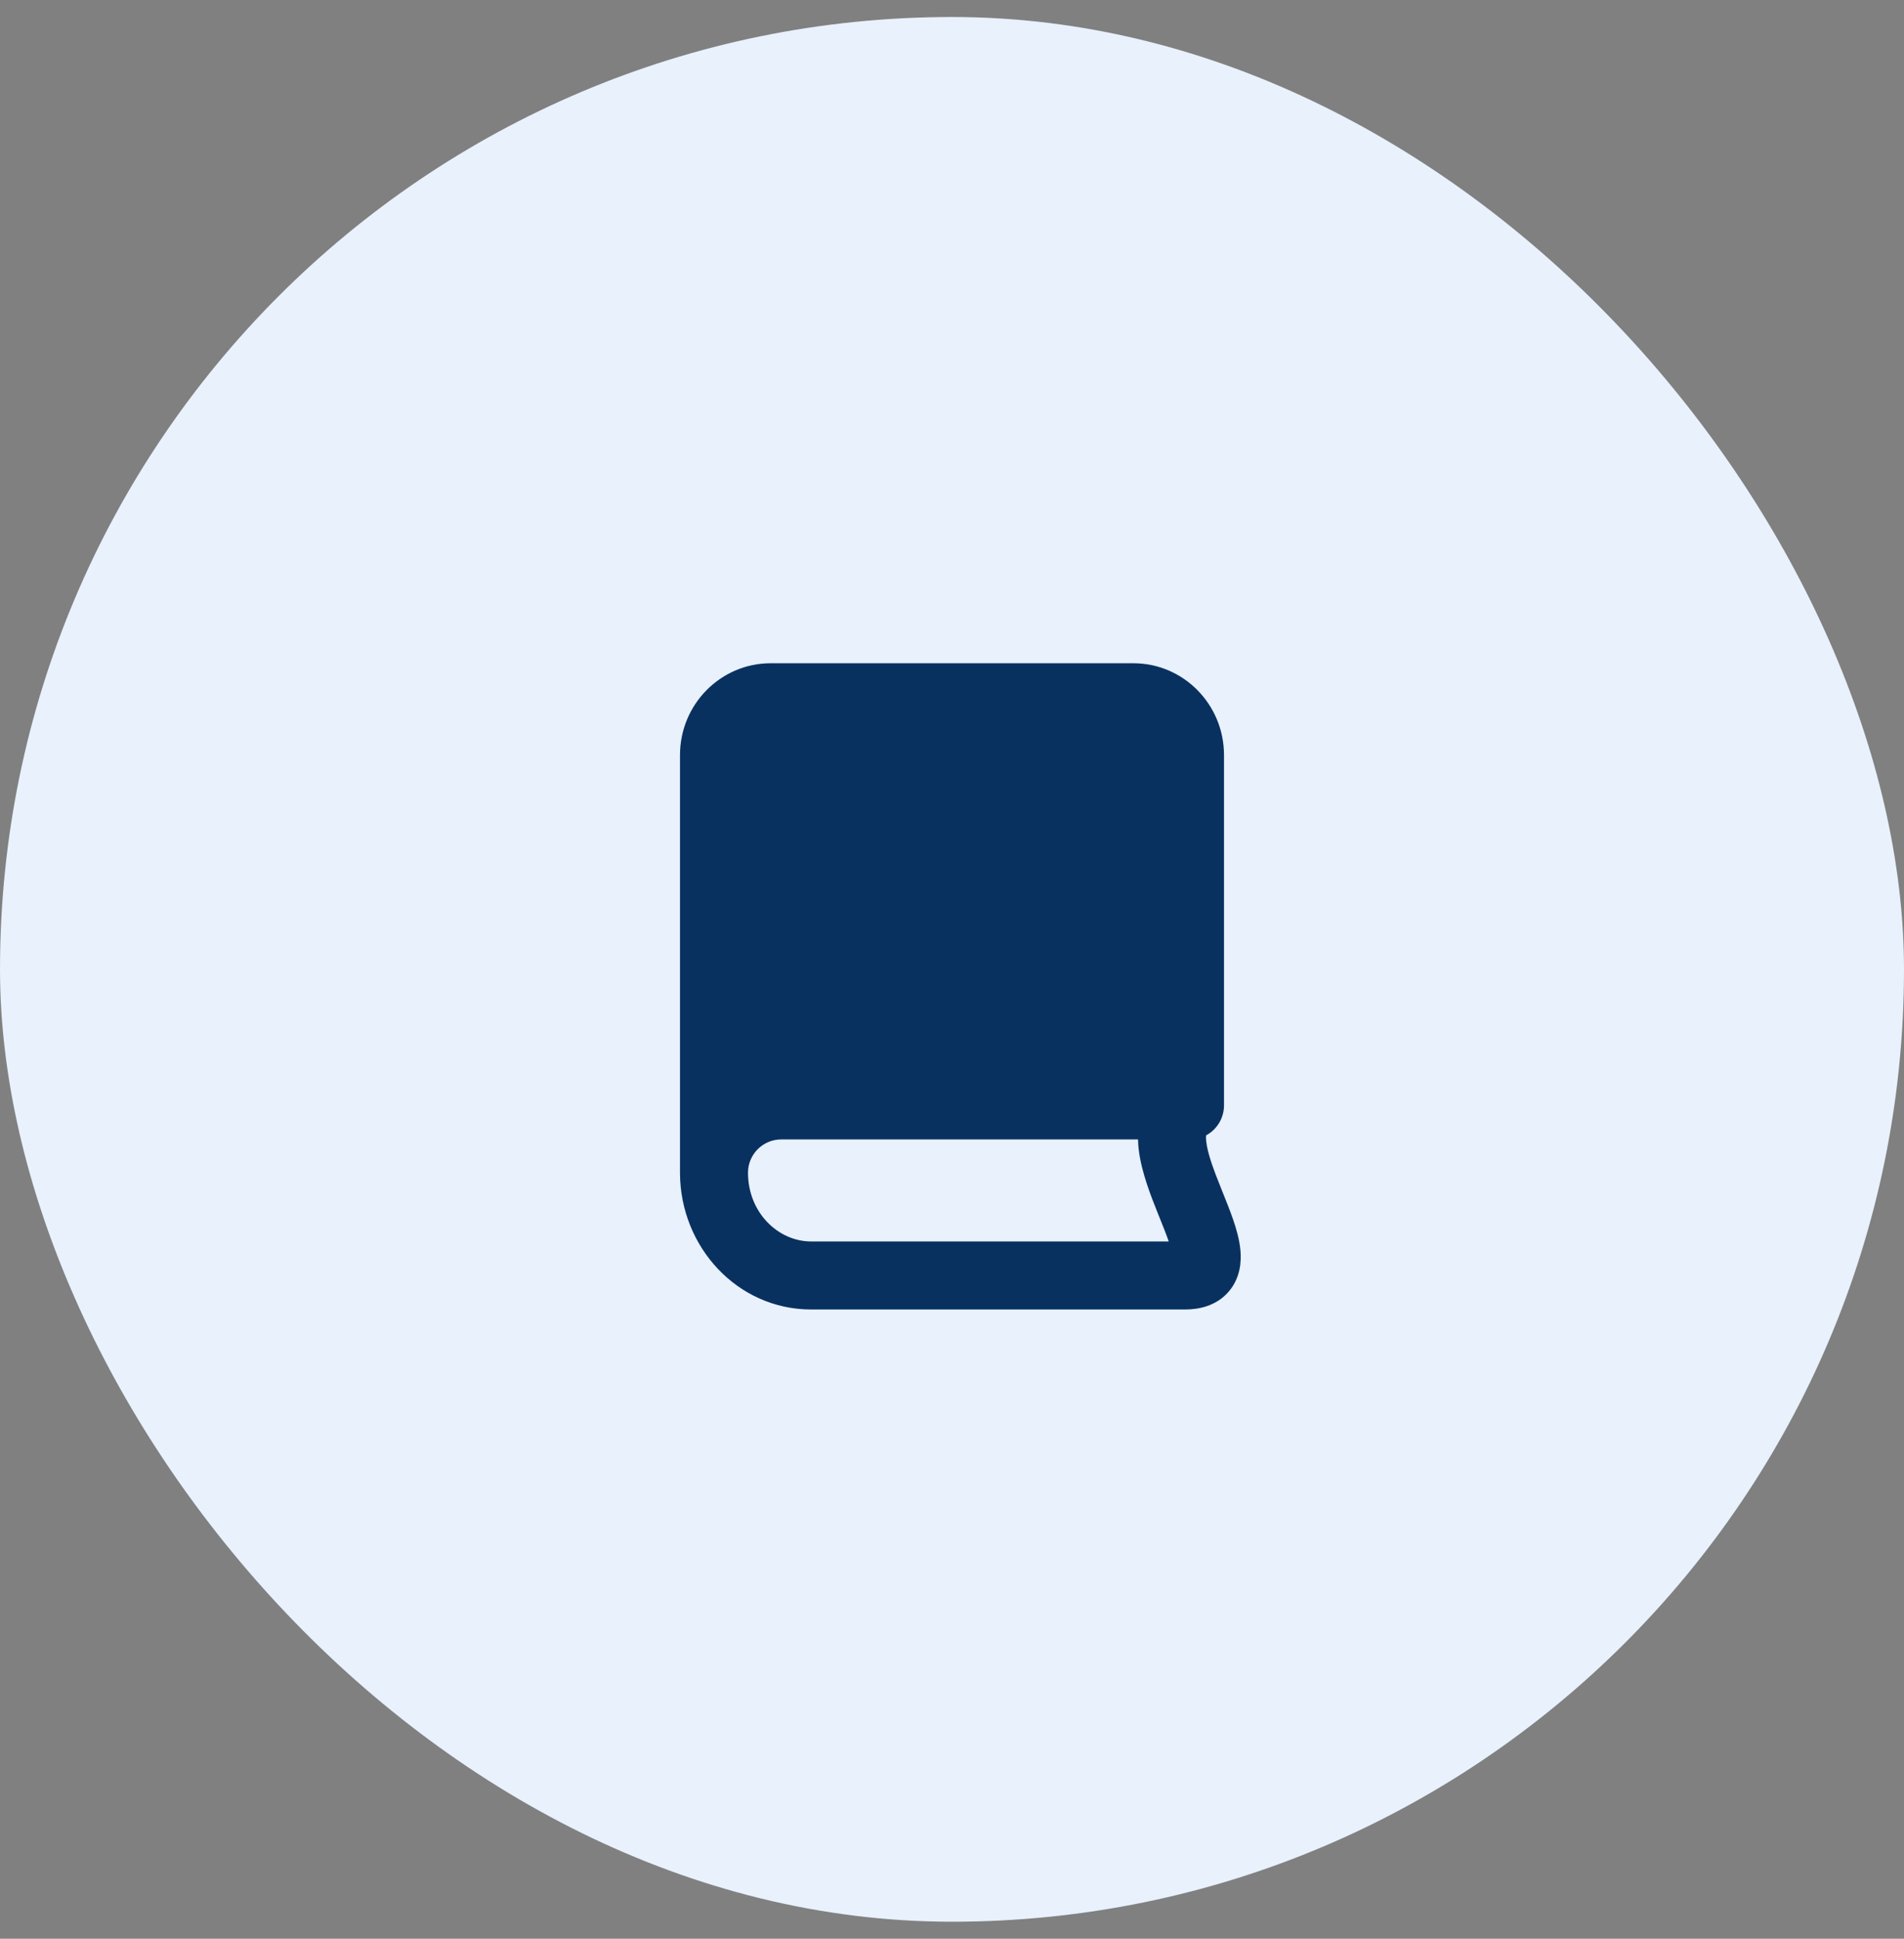 <svg width="56" height="57" viewBox="0 0 56 57" fill="none" xmlns="http://www.w3.org/2000/svg">
<rect x="0" y="0" width="56" height="57" fill="#808080" stroke="none"/>
<rect y="0.5" width="56" height="56" rx="28" fill="#E8F1FC"/>
<path fill-rule="evenodd" clip-rule="evenodd" d="M22.667 19.5H33.333C34.806 19.5 36 20.709 36 22.2V32.486C36.005 32.853 35.807 33.201 35.474 33.38C35.47 33.412 35.467 33.472 35.479 33.572C35.521 33.929 35.696 34.395 35.935 34.99L35.964 35.062C36.066 35.315 36.176 35.589 36.265 35.846C36.36 36.12 36.456 36.446 36.484 36.768C36.511 37.078 36.49 37.572 36.13 37.984C35.761 38.405 35.249 38.5 34.854 38.5H23.859C21.684 38.5 20.011 36.659 20 34.5L20 34.479V22.2C20 20.709 21.194 19.5 22.667 19.5ZM22 34.479C22 33.938 22.438 33.5 22.979 33.5H33.471C33.473 33.606 33.481 33.709 33.493 33.807C33.572 34.472 33.86 35.189 34.073 35.721L34.105 35.799C34.211 36.064 34.303 36.292 34.375 36.5L23.859 36.5C22.884 36.5 22 35.648 22 34.479ZM34.89 36.499L34.894 36.498C34.894 36.498 34.892 36.498 34.89 36.499Z" fill="#093160"/>
</svg>
